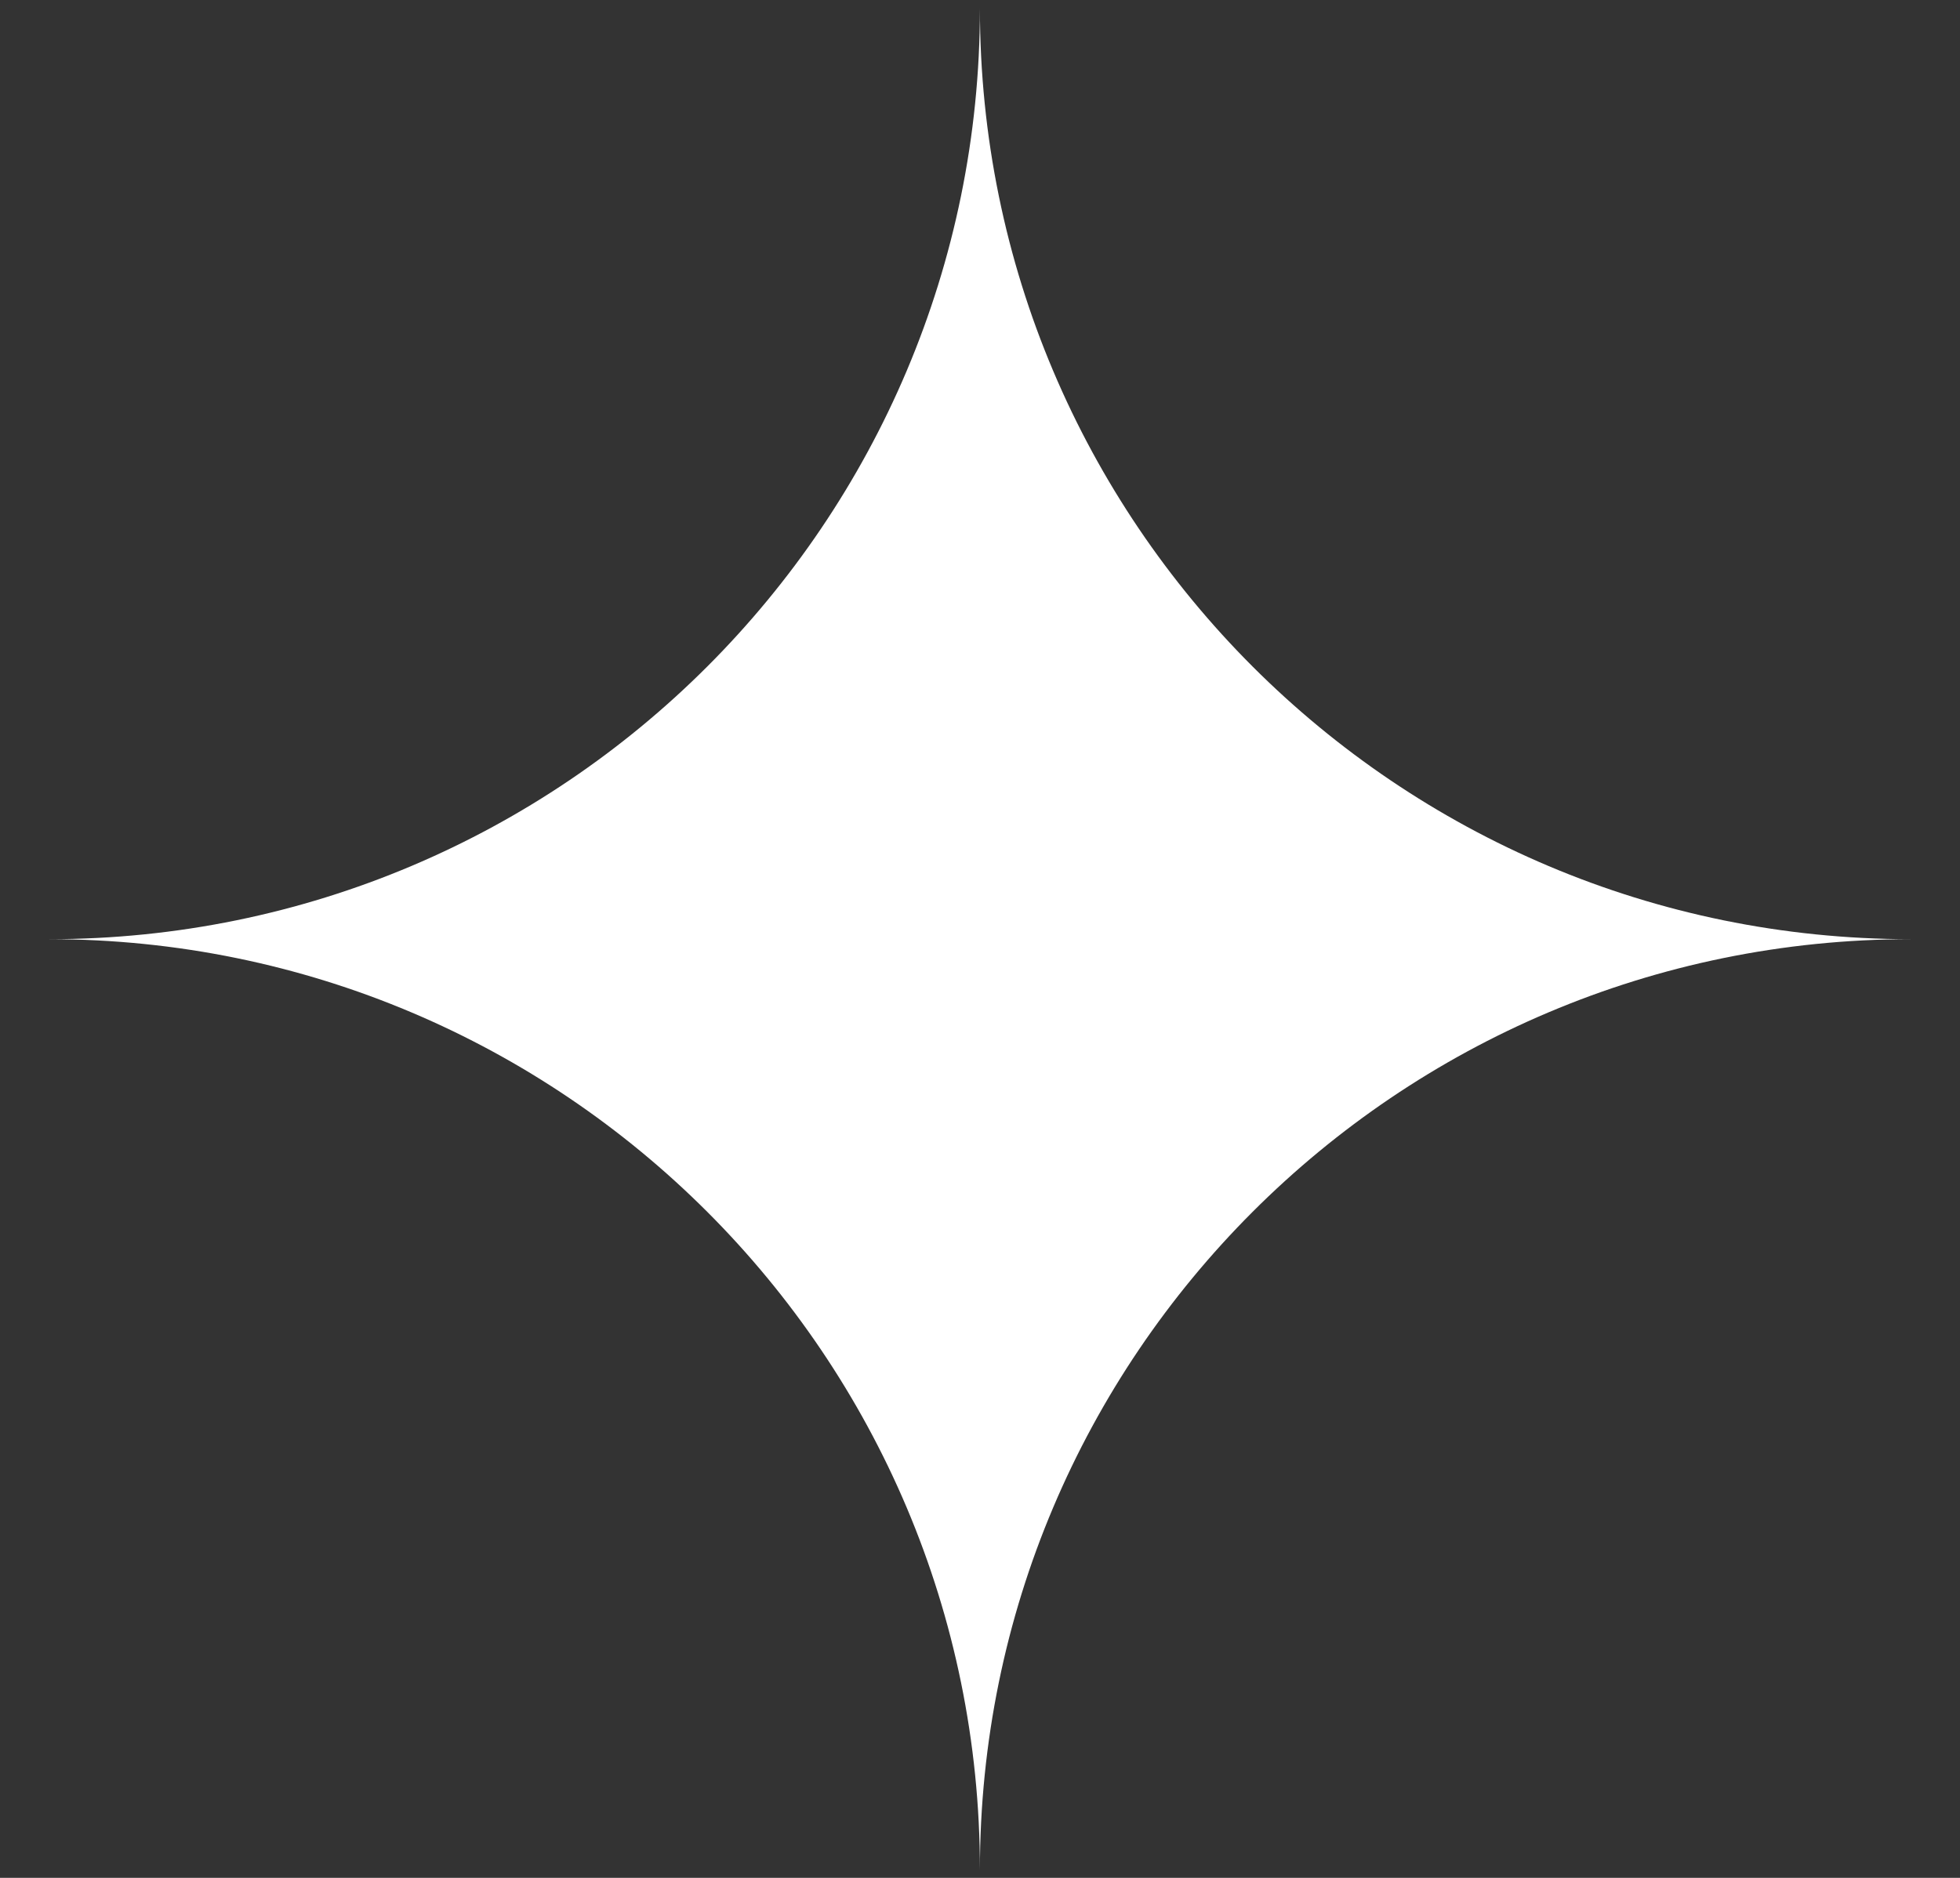 <svg width="24" height="23" viewBox="0 0 24 23" fill="none" xmlns="http://www.w3.org/2000/svg">
<rect x="0" y="0" width="24" height="23" fill="#333333" stroke="none"/>
<path d="M11.999 22.903C11.999 16.608 6.895 11.503 0.6 11.503C6.895 11.503 11.999 6.399 11.999 0.103C11.999 6.399 17.104 11.503 23.399 11.503C17.104 11.503 11.999 16.608 11.999 22.903Z" fill="white"/>
</svg>
